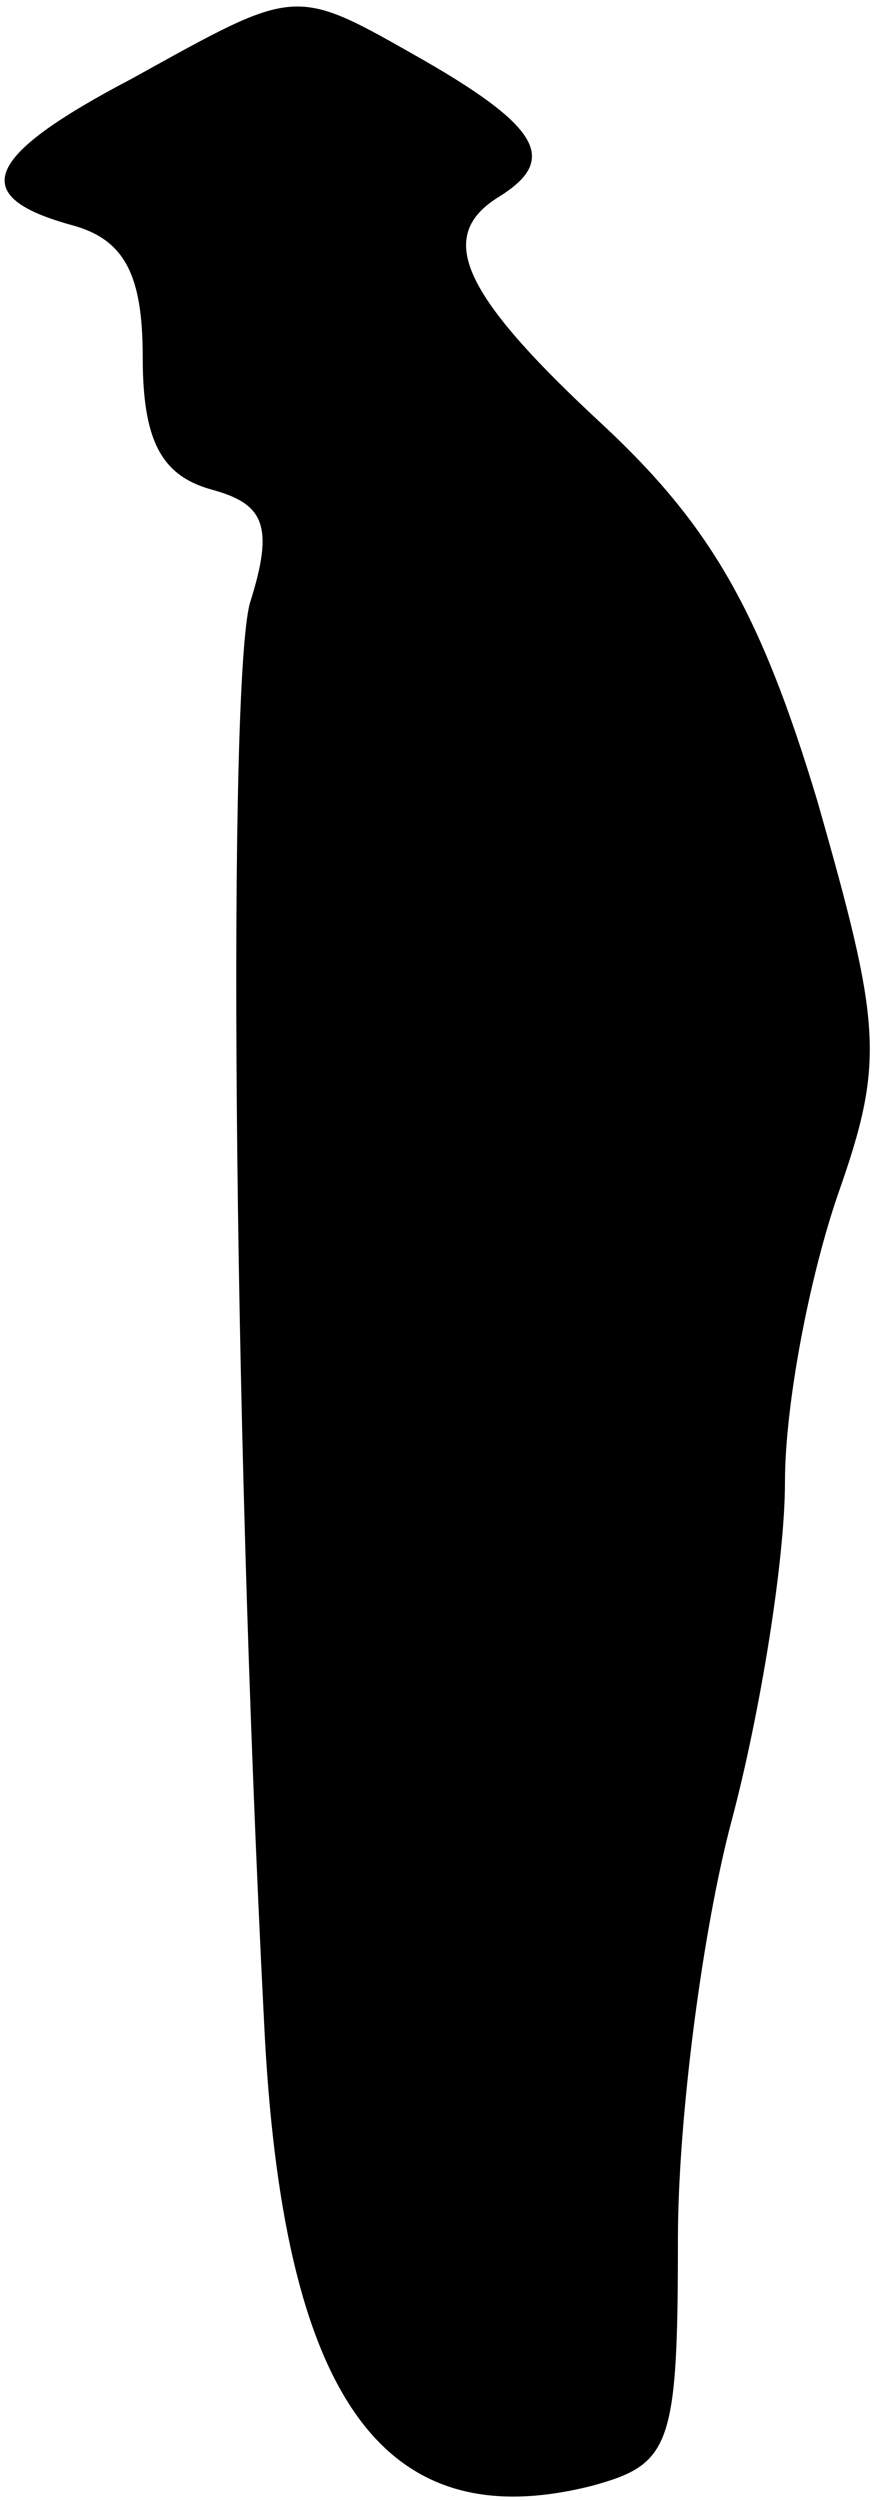 <?xml version="1.0" standalone="no"?>
<!DOCTYPE svg PUBLIC "-//W3C//DTD SVG 20010904//EN"
 "http://www.w3.org/TR/2001/REC-SVG-20010904/DTD/svg10.dtd">
<svg version="1.0" xmlns="http://www.w3.org/2000/svg"
 width="25pt" height="70pt" viewBox="0 0 25 70"
 preserveAspectRatio="xMidYMid meet">
<g transform="translate(0,70) scale(0.1,-0.1)"
fill="#000000" stroke="none">
<path fill="#000000" stroke="none" d="M37 678 c-42 -22 -46 -33 -17 -41 15
-4 20 -14 20 -37 0 -23 5 -33 19 -37 15 -4 18 -10 11 -32 -6 -23 -5 -221 4
-397 5 -105 33 -145 92 -130 22 6 24 11 24 69 0 34 7 87 15 117 8 30 15 73 15
95 0 22 7 58 15 81 13 37 12 47 -6 110 -16 53 -30 77 -60 105 -40 37 -47 53
-29 64 16 10 12 19 -21 38 -37 21 -35 21 -82 -5z"/>
</g>
</svg>
